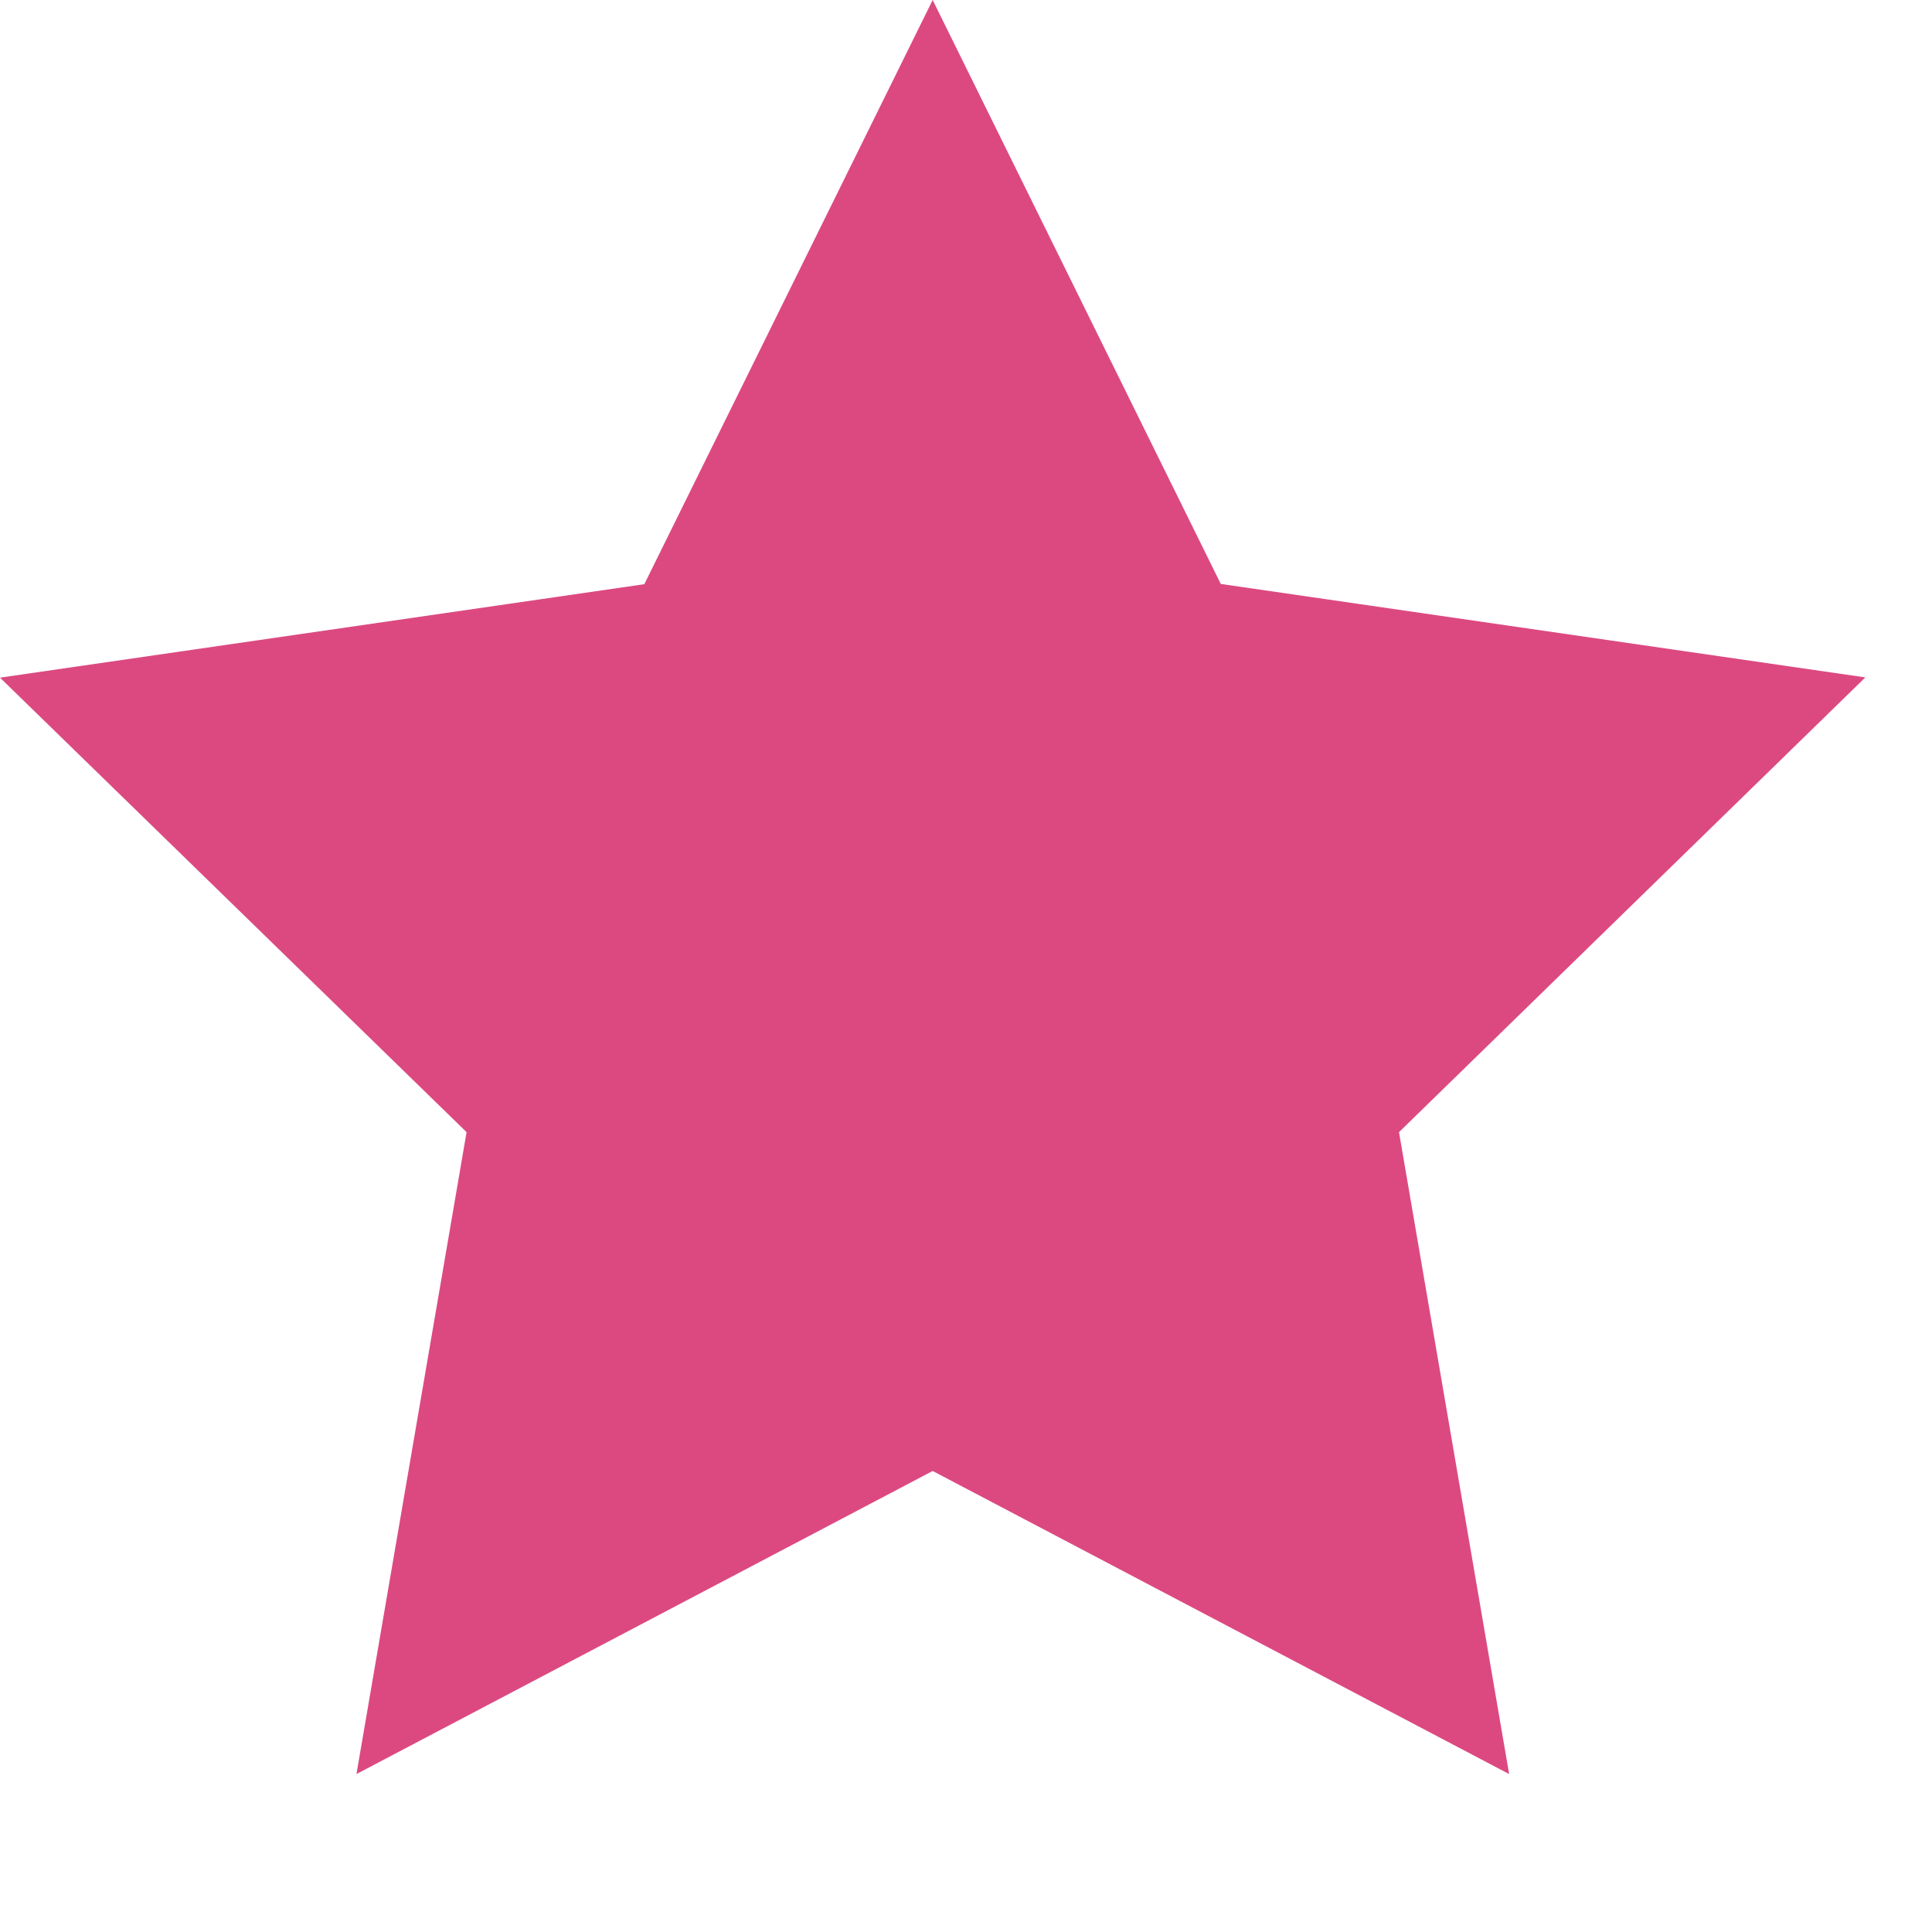 <svg width="8" height="8" viewBox="0 0 8 8" fill="none" xmlns="http://www.w3.org/2000/svg">
<path fill-rule="evenodd" clip-rule="evenodd" d="M3.862 0L5.055 2.418L7.724 2.805L5.793 4.688L6.249 7.346L3.862 6.091L1.476 7.346L1.932 4.688L0 2.806L2.668 2.419L3.862 0Z" fill="#DC4981"/>
</svg>
